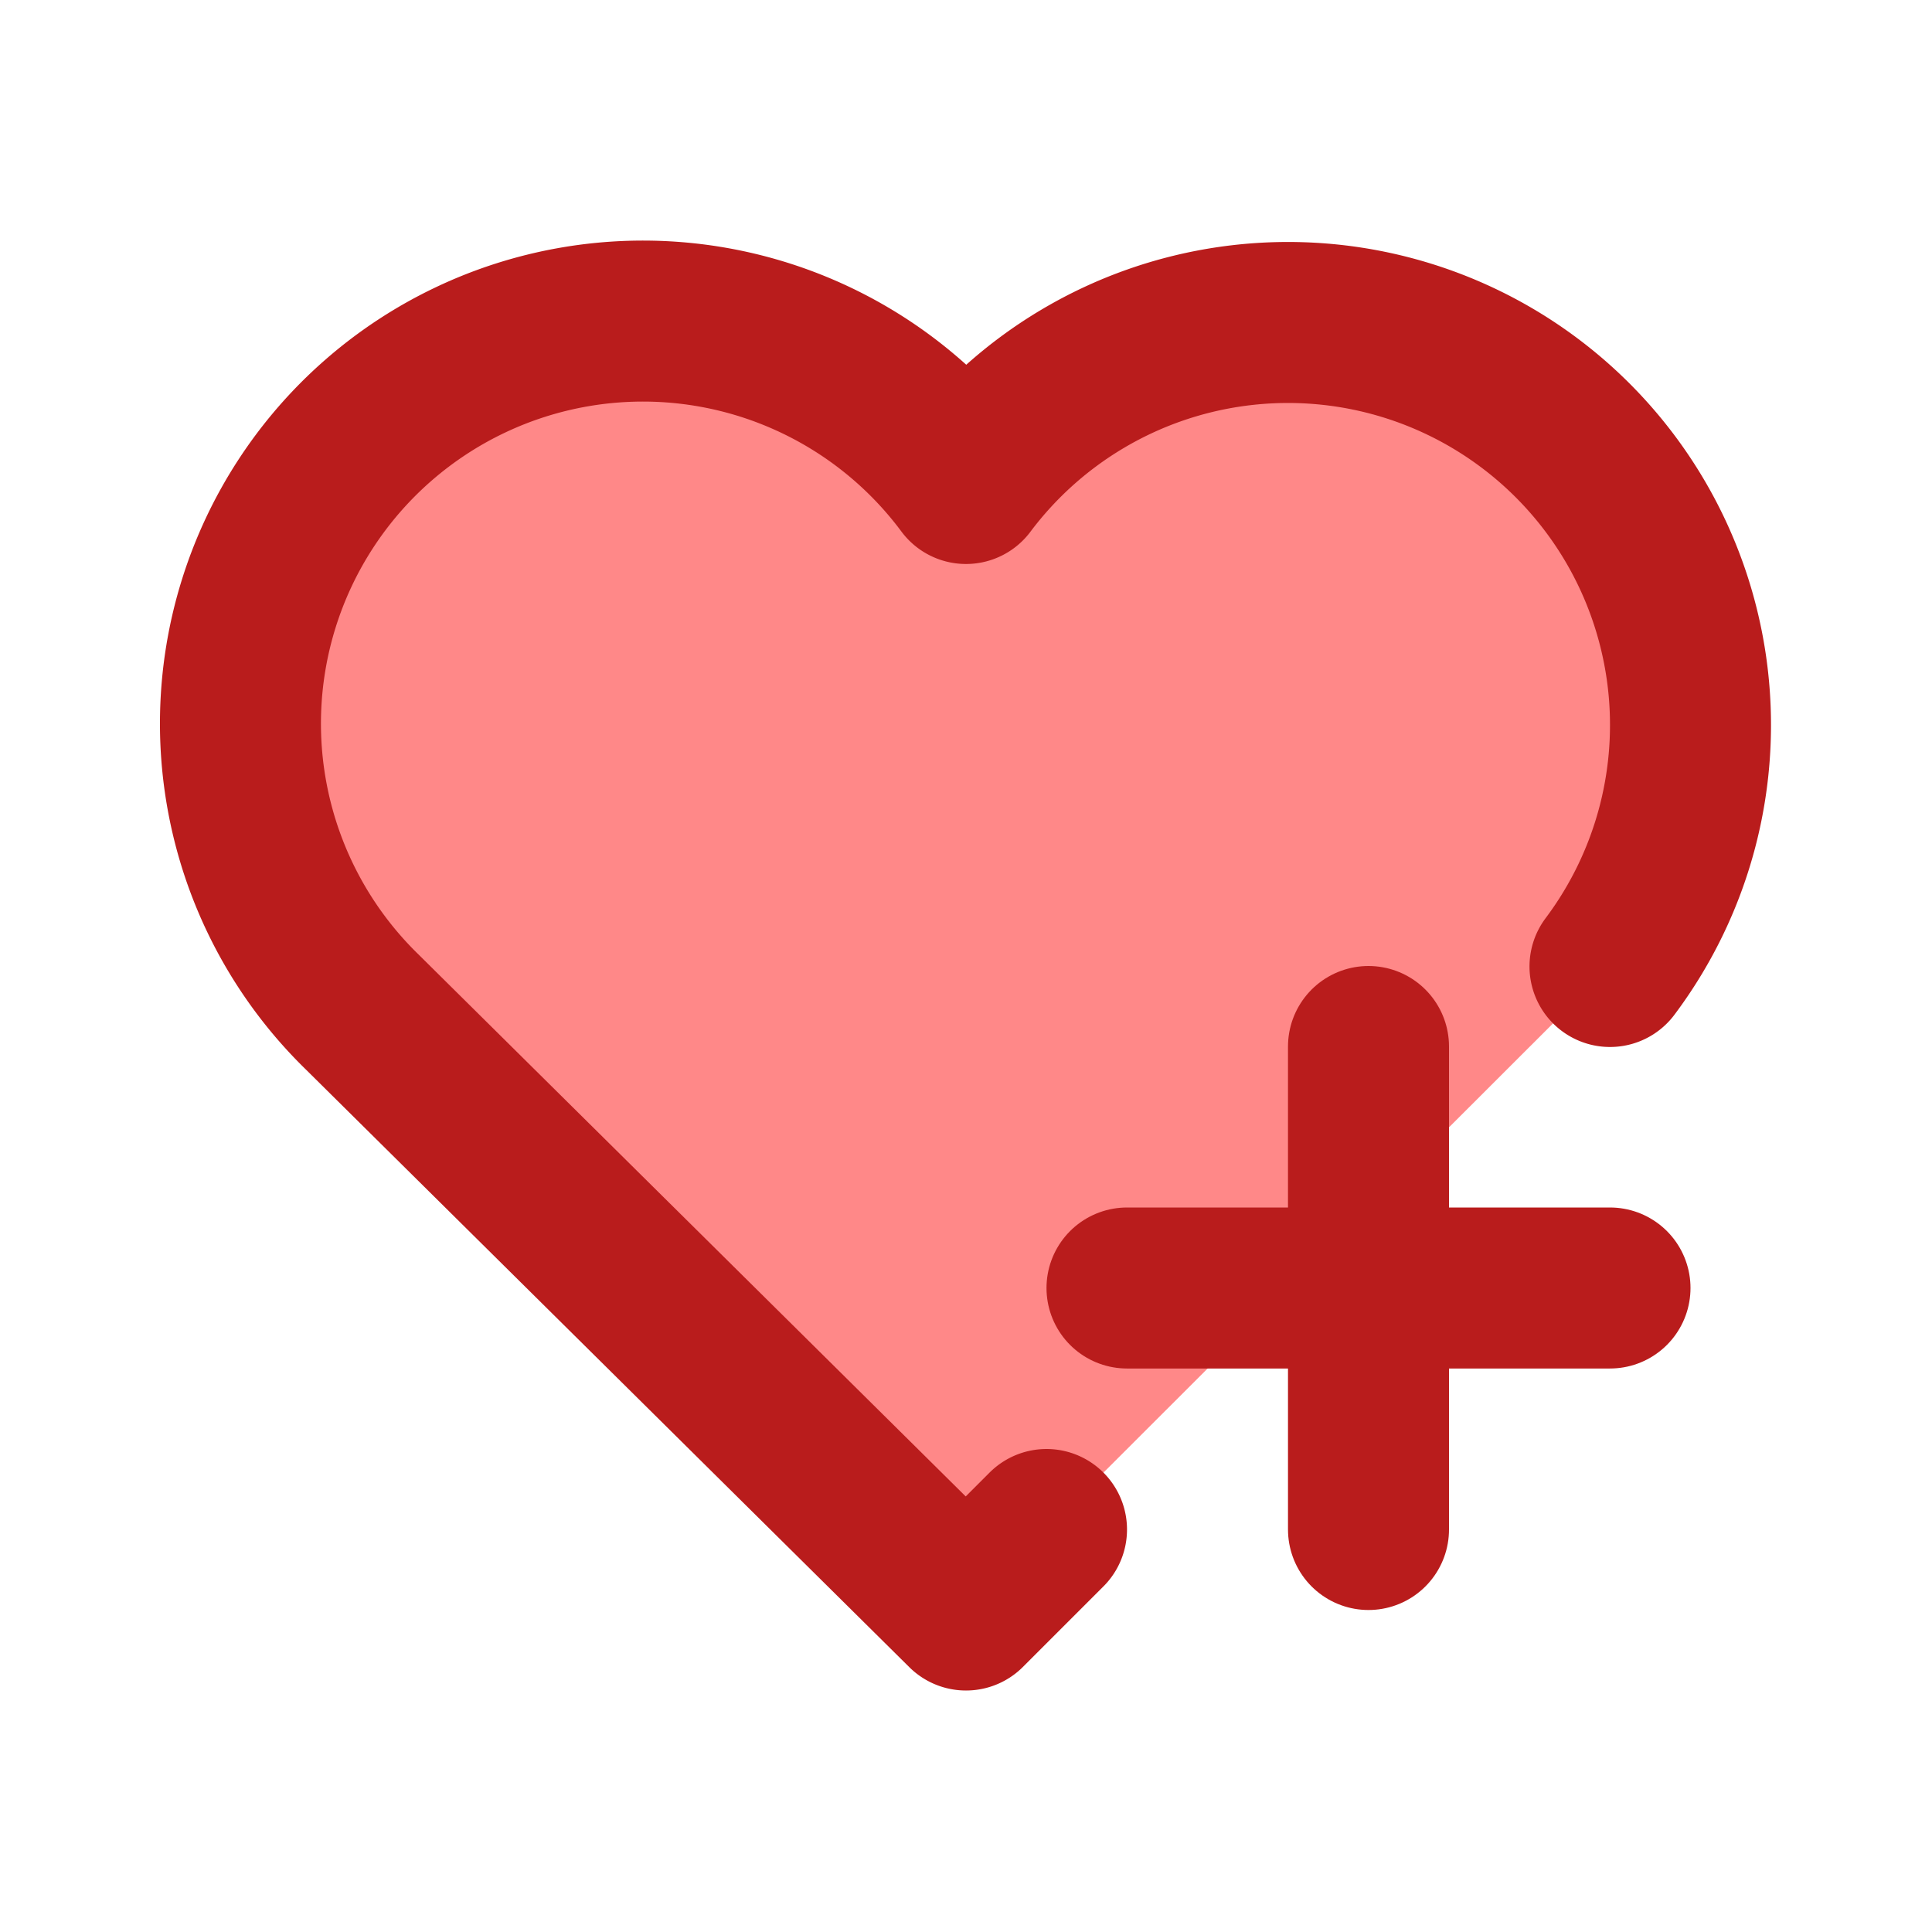 <svg xmlns="http://www.w3.org/2000/svg" class="icon icon-tabler icon-tabler-heart-plus" width="24" height="24" viewBox="0 0 24 24" stroke-width="2" stroke="#b91c1c" fill="#f88" stroke-linecap="round" stroke-linejoin="round">
   <path stroke="none" d="M0 0h24v24H0z" fill="none"></path>
   <path d="M13 19l-1 1l-7.5 -7.428a5 5 0 1 1 7.5 -6.566a5 5 0 0 1 8 6"></path>
   <path d="M14 16h6"></path>
   <path d="M17 13v6"></path>
</svg>